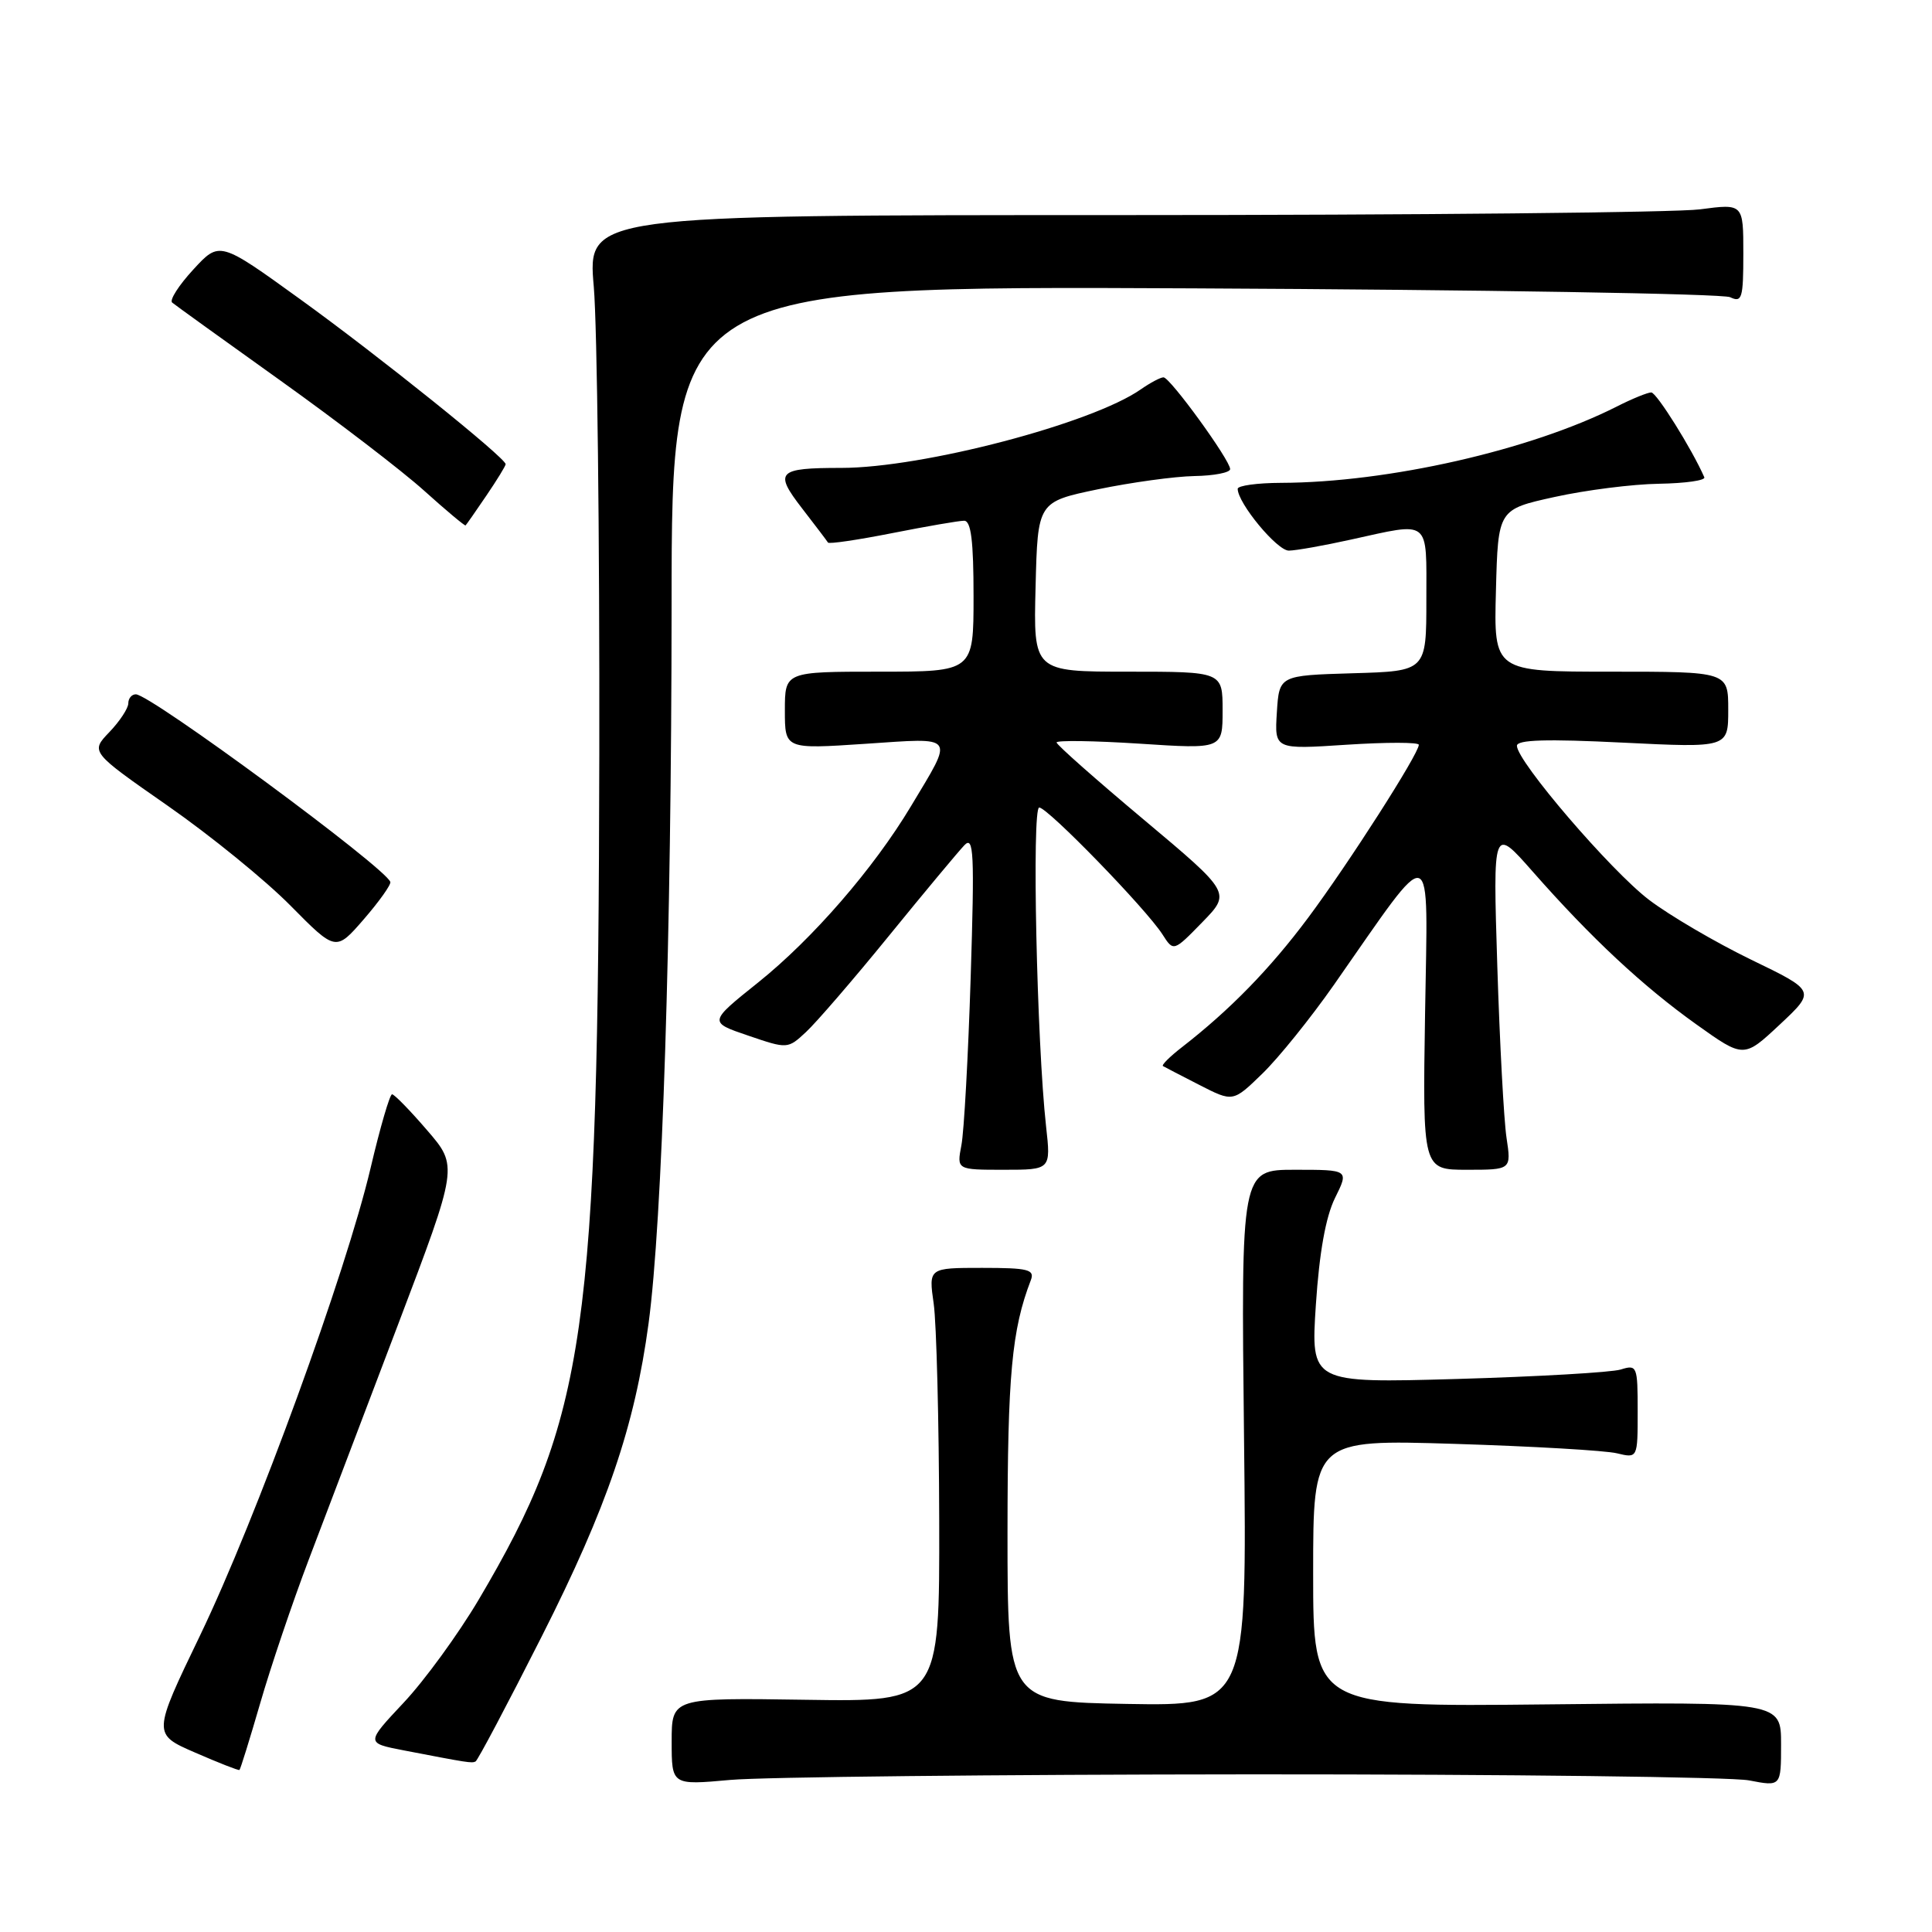 <?xml version="1.0" encoding="UTF-8" standalone="no"?>
<!DOCTYPE svg PUBLIC "-//W3C//DTD SVG 1.1//EN" "http://www.w3.org/Graphics/SVG/1.1/DTD/svg11.dtd" >
<svg xmlns="http://www.w3.org/2000/svg" xmlns:xlink="http://www.w3.org/1999/xlink" version="1.1" viewBox="0 0 256 256">
 <g >
 <path fill="currentColor"
d=" M 166.00 235.11 C 199.82 235.10 229.41 235.46 231.75 235.91 C 236.00 236.73 236.00 236.73 236.00 231.12 C 236.00 225.50 236.00 225.50 205.00 225.84 C 174.00 226.17 174.00 226.17 174.00 208.46 C 174.00 190.74 174.00 190.74 192.75 191.32 C 203.06 191.64 212.74 192.20 214.25 192.57 C 217.00 193.23 217.00 193.23 217.00 187.00 C 217.00 181.00 216.92 180.79 214.75 181.47 C 213.51 181.85 203.77 182.41 193.09 182.72 C 173.68 183.27 173.68 183.27 174.36 172.88 C 174.82 165.95 175.66 161.26 176.89 158.75 C 178.75 155.00 178.75 155.00 171.59 155.00 C 164.44 155.00 164.44 155.00 164.84 190.53 C 165.24 226.05 165.24 226.05 149.37 225.78 C 133.50 225.50 133.50 225.50 133.50 203.00 C 133.51 182.21 134.06 176.21 136.59 169.63 C 137.13 168.22 136.26 168.00 130.13 168.00 C 123.04 168.00 123.04 168.00 123.72 172.75 C 124.09 175.36 124.42 188.30 124.45 201.50 C 124.50 225.50 124.50 225.50 106.75 225.23 C 89.00 224.96 89.00 224.96 89.00 230.76 C 89.00 236.55 89.00 236.55 96.75 235.85 C 101.01 235.46 132.18 235.13 166.00 235.11 Z  M 34.48 225.68 C 35.86 220.90 38.74 212.38 40.88 206.74 C 43.02 201.11 48.36 187.06 52.74 175.52 C 60.71 154.53 60.71 154.53 56.60 149.77 C 54.35 147.15 52.25 145.00 51.95 145.00 C 51.65 145.00 50.37 149.39 49.11 154.75 C 45.84 168.64 33.96 201.21 26.54 216.64 C 20.21 229.78 20.21 229.78 25.86 232.23 C 28.96 233.58 31.60 234.62 31.73 234.53 C 31.85 234.45 33.09 230.47 34.48 225.68 Z  M 71.78 216.84 C 80.44 199.72 84.10 189.00 85.94 175.35 C 87.76 161.80 88.97 124.09 88.99 80.19 C 89.00 37.88 89.00 37.88 158.25 38.21 C 196.34 38.39 228.29 38.92 229.25 39.38 C 230.82 40.13 231.00 39.55 231.00 33.60 C 231.00 26.98 231.00 26.98 225.25 27.74 C 222.09 28.16 187.63 28.50 148.68 28.50 C 77.85 28.50 77.85 28.50 78.68 38.00 C 79.13 43.23 79.46 71.12 79.41 100.00 C 79.28 176.65 77.67 187.87 63.42 211.98 C 60.71 216.55 56.24 222.69 53.48 225.62 C 48.47 230.96 48.47 230.96 53.48 231.93 C 62.09 233.59 62.49 233.65 63.01 233.41 C 63.29 233.28 67.24 225.82 71.78 216.84 Z  M 138.61 149.25 C 137.38 138.16 136.71 107.00 137.70 107.00 C 138.82 107.00 151.86 120.42 154.03 123.81 C 155.50 126.11 155.50 126.11 159.31 122.20 C 163.11 118.30 163.11 118.30 151.56 108.61 C 145.20 103.28 140.00 98.68 140.00 98.38 C 140.00 98.08 144.95 98.15 151.00 98.54 C 162.00 99.26 162.00 99.26 162.00 94.13 C 162.00 89.00 162.00 89.00 149.47 89.00 C 136.93 89.00 136.93 89.00 137.22 77.75 C 137.50 66.50 137.50 66.50 145.50 64.83 C 149.90 63.92 155.64 63.13 158.25 63.08 C 160.86 63.04 163.00 62.62 163.00 62.16 C 163.00 60.97 155.04 50.00 154.17 50.00 C 153.77 50.00 152.43 50.71 151.18 51.58 C 144.71 56.12 122.28 62.00 111.47 62.00 C 103.02 62.00 102.53 62.51 106.27 67.35 C 108.03 69.63 109.59 71.68 109.71 71.89 C 109.84 72.11 113.67 71.54 118.23 70.64 C 122.78 69.74 127.06 69.00 127.75 69.00 C 128.67 69.00 129.00 71.67 129.00 79.00 C 129.00 89.00 129.00 89.00 116.50 89.00 C 104.00 89.00 104.00 89.00 104.00 94.14 C 104.00 99.27 104.00 99.27 114.64 98.56 C 126.81 97.75 126.45 97.25 120.70 106.84 C 115.77 115.07 107.68 124.40 100.45 130.19 C 93.89 135.44 93.89 135.44 99.13 137.22 C 104.35 139.00 104.38 139.00 106.80 136.75 C 108.14 135.51 113.09 129.78 117.79 124.00 C 122.49 118.22 126.99 112.83 127.78 112.00 C 129.03 110.69 129.14 112.96 128.62 129.50 C 128.29 139.95 127.74 149.96 127.39 151.75 C 126.77 155.00 126.77 155.00 133.01 155.00 C 139.25 155.00 139.25 155.00 138.61 149.25 Z  M 199.62 150.75 C 199.27 148.41 198.72 138.18 198.40 128.00 C 197.82 109.50 197.82 109.50 203.10 115.50 C 210.80 124.25 217.66 130.66 224.78 135.74 C 231.06 140.22 231.06 140.22 235.83 135.76 C 240.59 131.30 240.59 131.30 232.05 127.17 C 227.35 124.89 221.25 121.32 218.50 119.23 C 213.43 115.37 201.00 100.88 201.00 98.82 C 201.00 98.02 204.91 97.90 215.00 98.40 C 229.00 99.09 229.00 99.09 229.00 94.04 C 229.00 89.00 229.00 89.00 213.47 89.00 C 197.93 89.00 197.93 89.00 198.22 78.25 C 198.50 67.50 198.50 67.50 206.00 65.85 C 210.12 64.94 216.35 64.15 219.83 64.10 C 223.32 64.04 226.02 63.66 225.83 63.24 C 224.20 59.51 219.50 52.00 218.80 52.00 C 218.32 52.00 216.25 52.84 214.21 53.88 C 202.80 59.65 183.94 63.94 169.75 63.98 C 166.59 63.99 164.00 64.35 164.00 64.77 C 164.00 66.66 169.24 73.00 170.79 72.96 C 171.73 72.95 175.43 72.29 179.00 71.50 C 189.65 69.16 189.00 68.64 189.00 79.46 C 189.00 88.93 189.00 88.93 179.25 89.21 C 169.50 89.50 169.50 89.50 169.19 94.40 C 168.88 99.31 168.88 99.31 178.44 98.68 C 183.70 98.34 188.00 98.34 188.00 98.69 C 188.00 99.88 178.68 114.44 173.34 121.60 C 168.30 128.36 163.00 133.80 156.60 138.77 C 155.00 140.01 153.88 141.13 154.10 141.26 C 154.32 141.39 156.50 142.52 158.94 143.77 C 163.38 146.04 163.38 146.04 167.26 142.27 C 169.40 140.20 173.67 134.90 176.75 130.50 C 190.26 111.18 189.19 110.85 188.83 134.26 C 188.50 155.00 188.50 155.00 194.38 155.00 C 200.26 155.00 200.26 155.00 199.62 150.75 Z  M 51.72 116.86 C 51.07 114.95 19.94 92.00 18.00 92.00 C 17.45 92.00 17.00 92.54 17.00 93.20 C 17.00 93.85 15.87 95.57 14.49 97.01 C 11.98 99.63 11.98 99.63 22.24 106.78 C 27.88 110.71 35.20 116.66 38.50 120.01 C 44.50 126.08 44.50 126.08 48.22 121.79 C 50.26 119.43 51.84 117.21 51.72 116.86 Z  M 64.44 65.68 C 65.85 63.61 67.00 61.73 67.00 61.51 C 67.00 60.67 50.09 47.09 39.79 39.66 C 29.09 31.93 29.09 31.93 25.61 35.72 C 23.69 37.80 22.44 39.76 22.81 40.09 C 23.19 40.41 29.66 45.07 37.19 50.45 C 44.72 55.83 53.27 62.38 56.19 65.01 C 59.11 67.64 61.59 69.71 61.69 69.62 C 61.80 69.52 63.04 67.75 64.44 65.68 Z "/>
</g>
</svg>